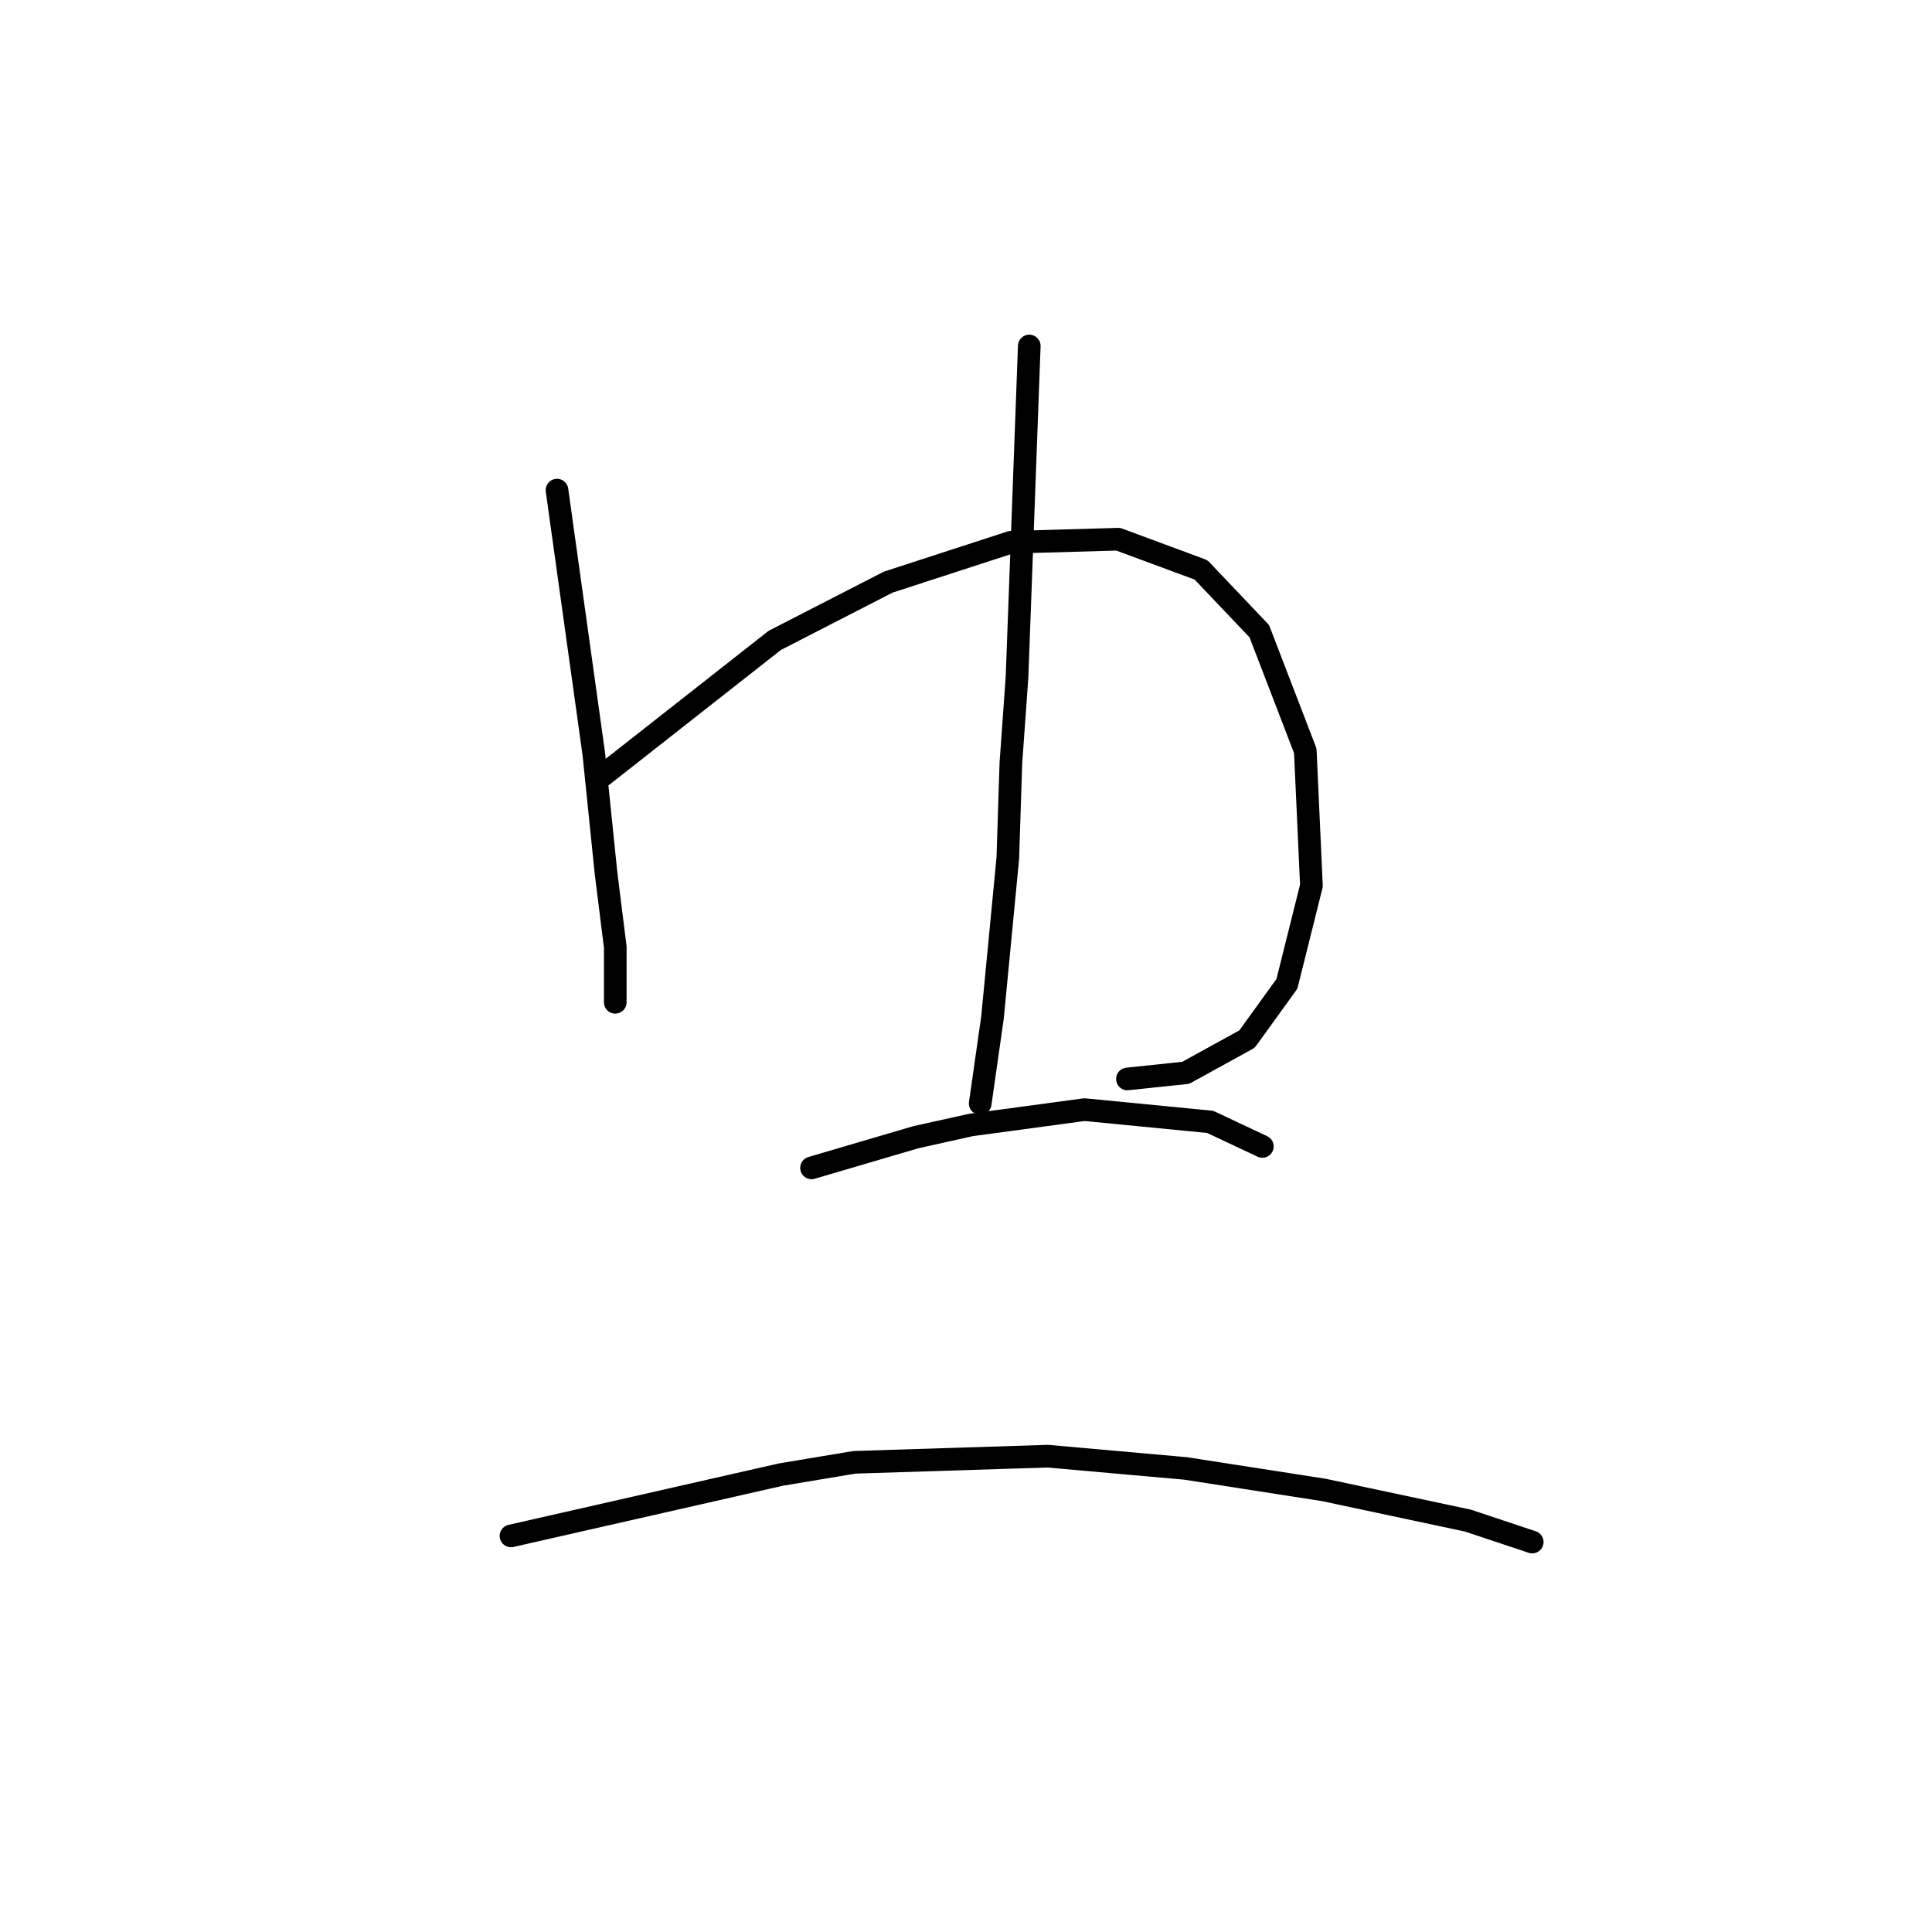 <?xml version="1.0" standalone="no"?>
    <svg width="256" height="256" xmlns="http://www.w3.org/2000/svg" version="1.1">
    <polyline stroke="black" stroke-width="3" stroke-linecap="round" fill="transparent" stroke-linejoin="round" points="73.805 64.945 76.243 82.419 78.681 99.893 80.307 115.741 81.526 125.494 81.526 130.777 81.526 132.808 81.526 132.808 " />
        <polyline stroke="black" stroke-width="3" stroke-linecap="round" fill="transparent" stroke-linejoin="round" points="79.9 102.737 91.279 93.797 102.657 84.857 117.692 77.136 133.947 71.853 148.17 71.447 159.142 75.511 166.863 83.638 172.958 99.486 173.771 117.366 170.52 130.37 165.237 137.685 157.11 142.155 149.389 142.967 149.389 142.967 " />
        <polyline stroke="black" stroke-width="3" stroke-linecap="round" fill="transparent" stroke-linejoin="round" points="136.385 45.846 135.572 67.79 134.76 89.734 133.947 101.112 133.541 113.709 131.509 134.84 129.883 146.218 129.883 146.218 " />
        <polyline stroke="black" stroke-width="3" stroke-linecap="round" fill="transparent" stroke-linejoin="round" points="107.533 154.752 114.441 152.72 121.35 150.688 128.664 149.063 143.7 147.031 160.361 148.657 167.269 151.908 167.269 151.908 " />
        <polyline stroke="black" stroke-width="3" stroke-linecap="round" fill="transparent" stroke-linejoin="round" points="67.709 203.516 85.589 199.452 103.47 195.389 113.222 193.763 138.823 192.951 157.11 194.576 175.396 197.421 194.495 201.484 203.029 204.329 203.029 204.329 " />
        </svg>